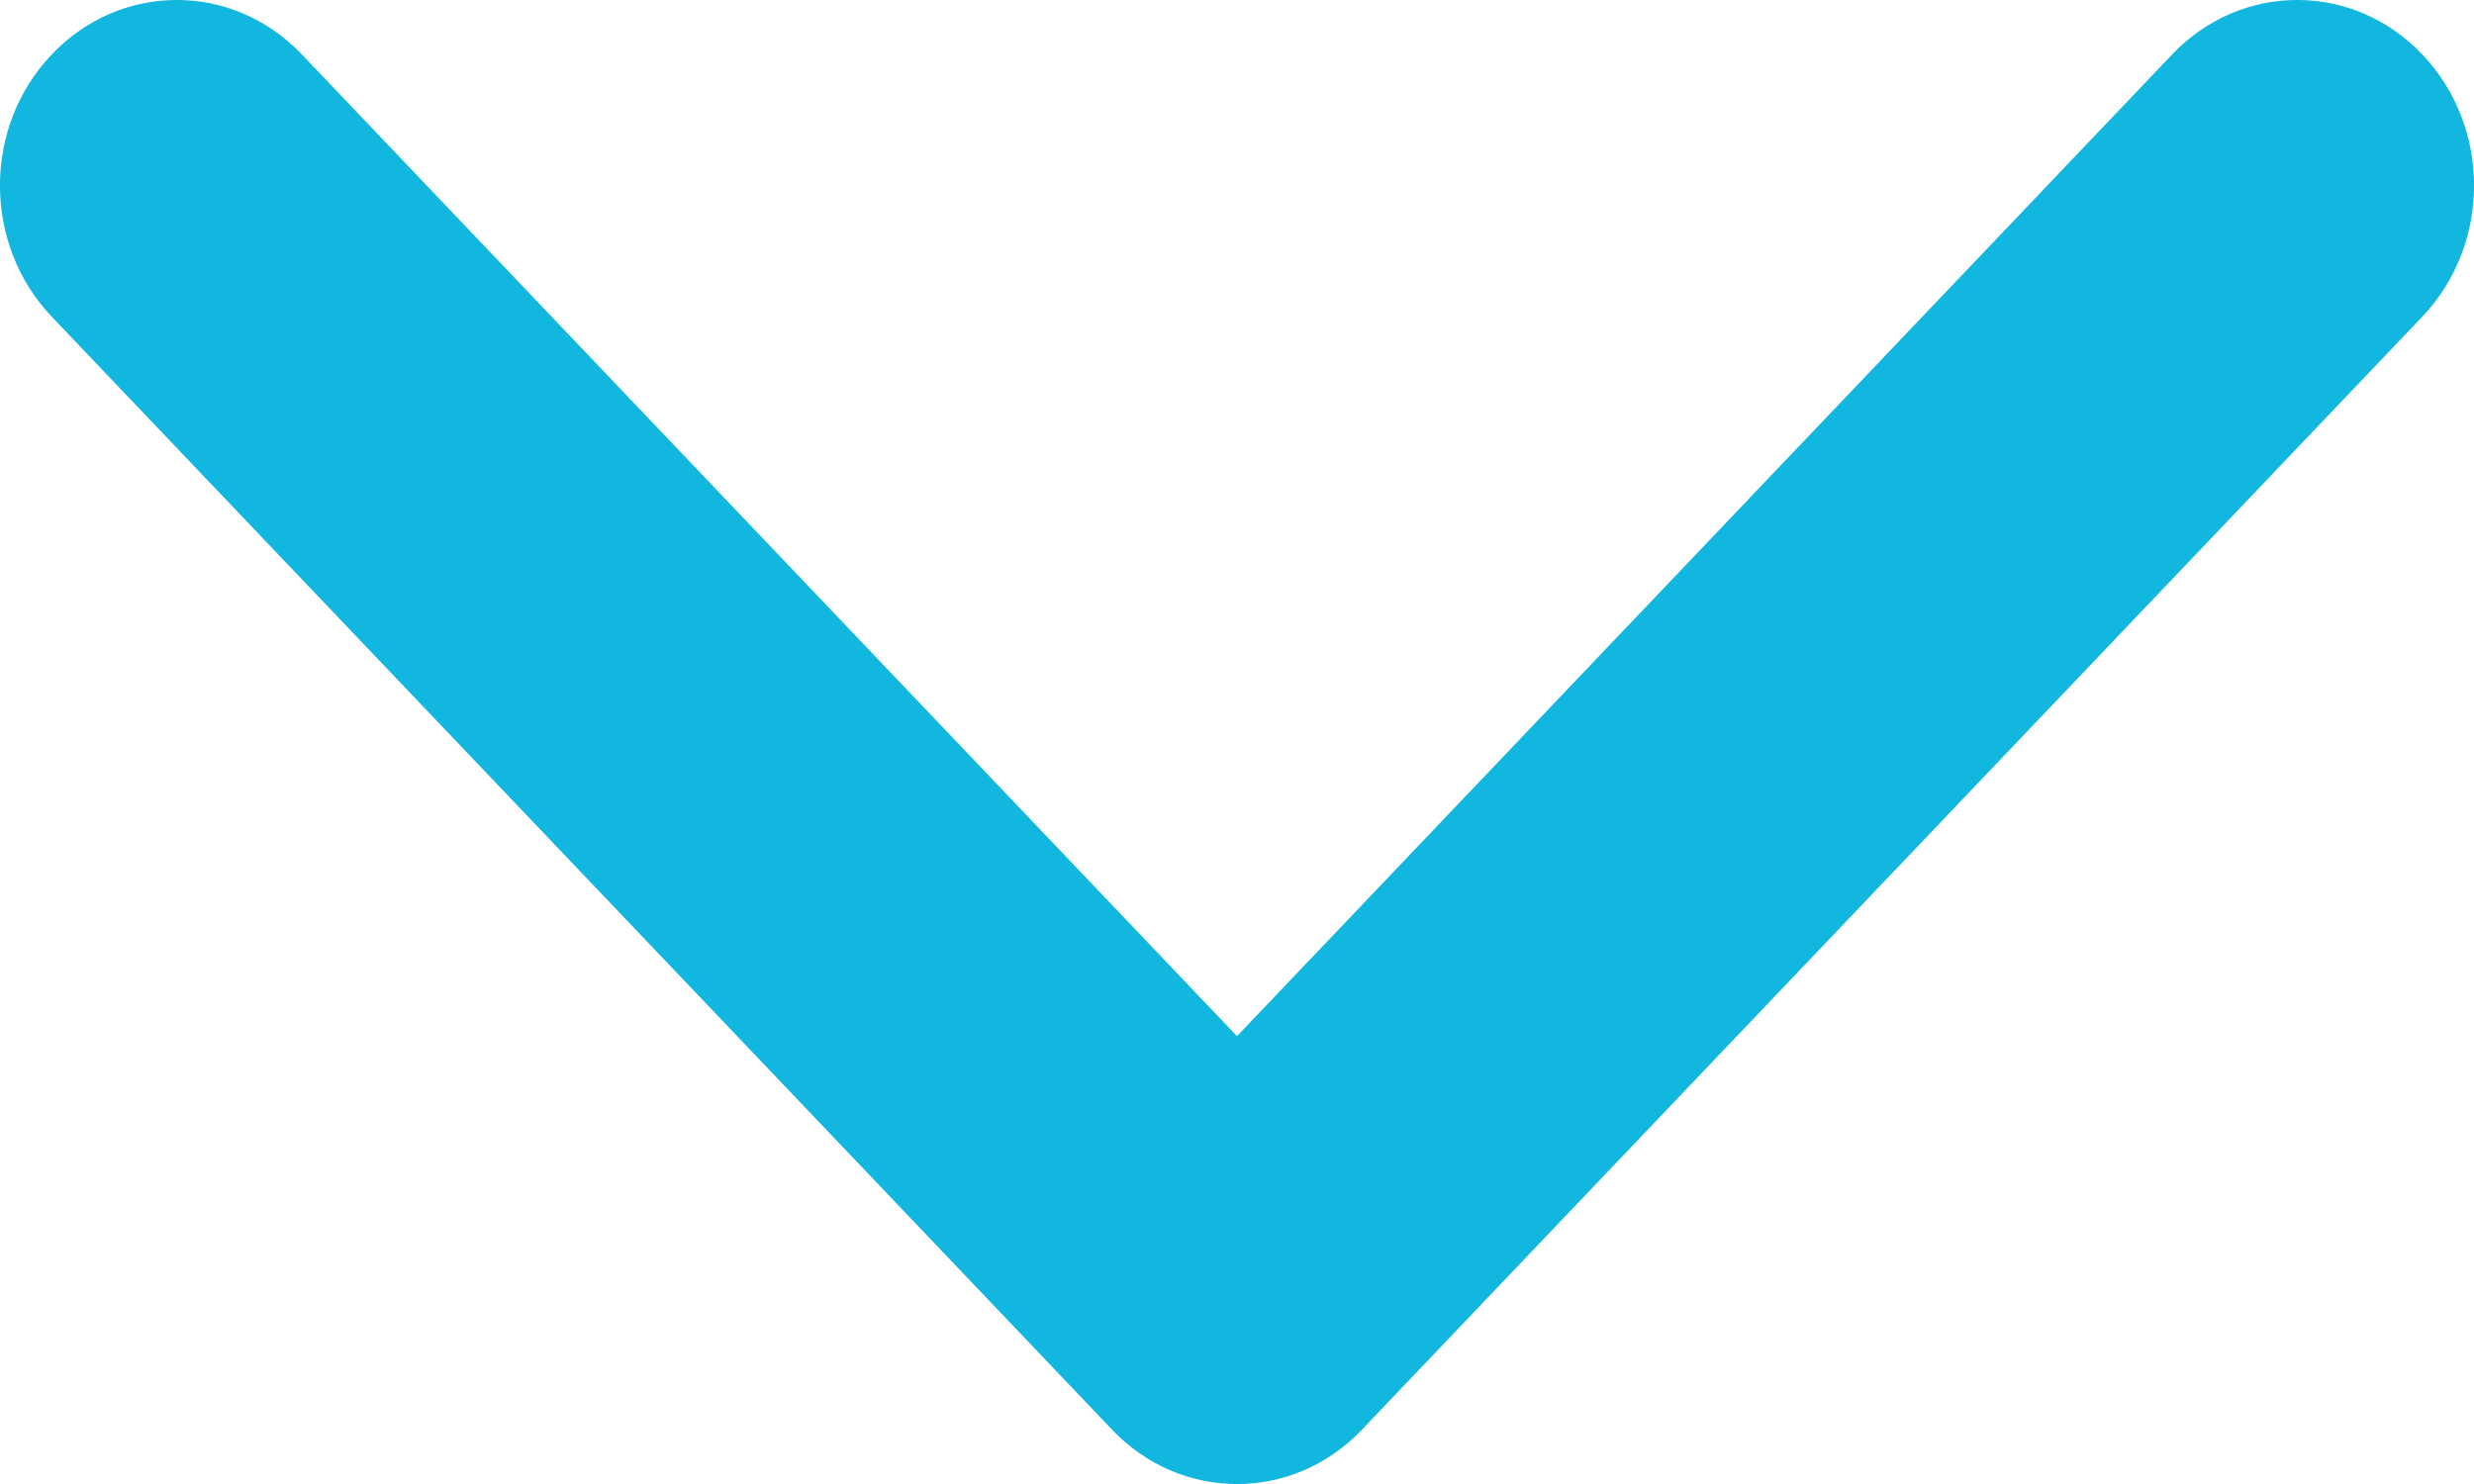 <svg width="15" height="9" viewBox="0 0 15 9" fill="none" xmlns="http://www.w3.org/2000/svg">
<path fill-rule="evenodd" clip-rule="evenodd" d="M0.314 0.33C0.732 -0.11 1.41 -0.11 1.829 0.329L7.5 6.284L13.171 0.329C13.59 -0.11 14.268 -0.11 14.686 0.33C15.105 0.769 15.105 1.481 14.686 1.921L8.257 8.671C7.839 9.11 7.161 9.11 6.743 8.671L0.314 1.921C-0.105 1.481 -0.105 0.769 0.314 0.33Z" fill="#12b7e0"/>
</svg>
